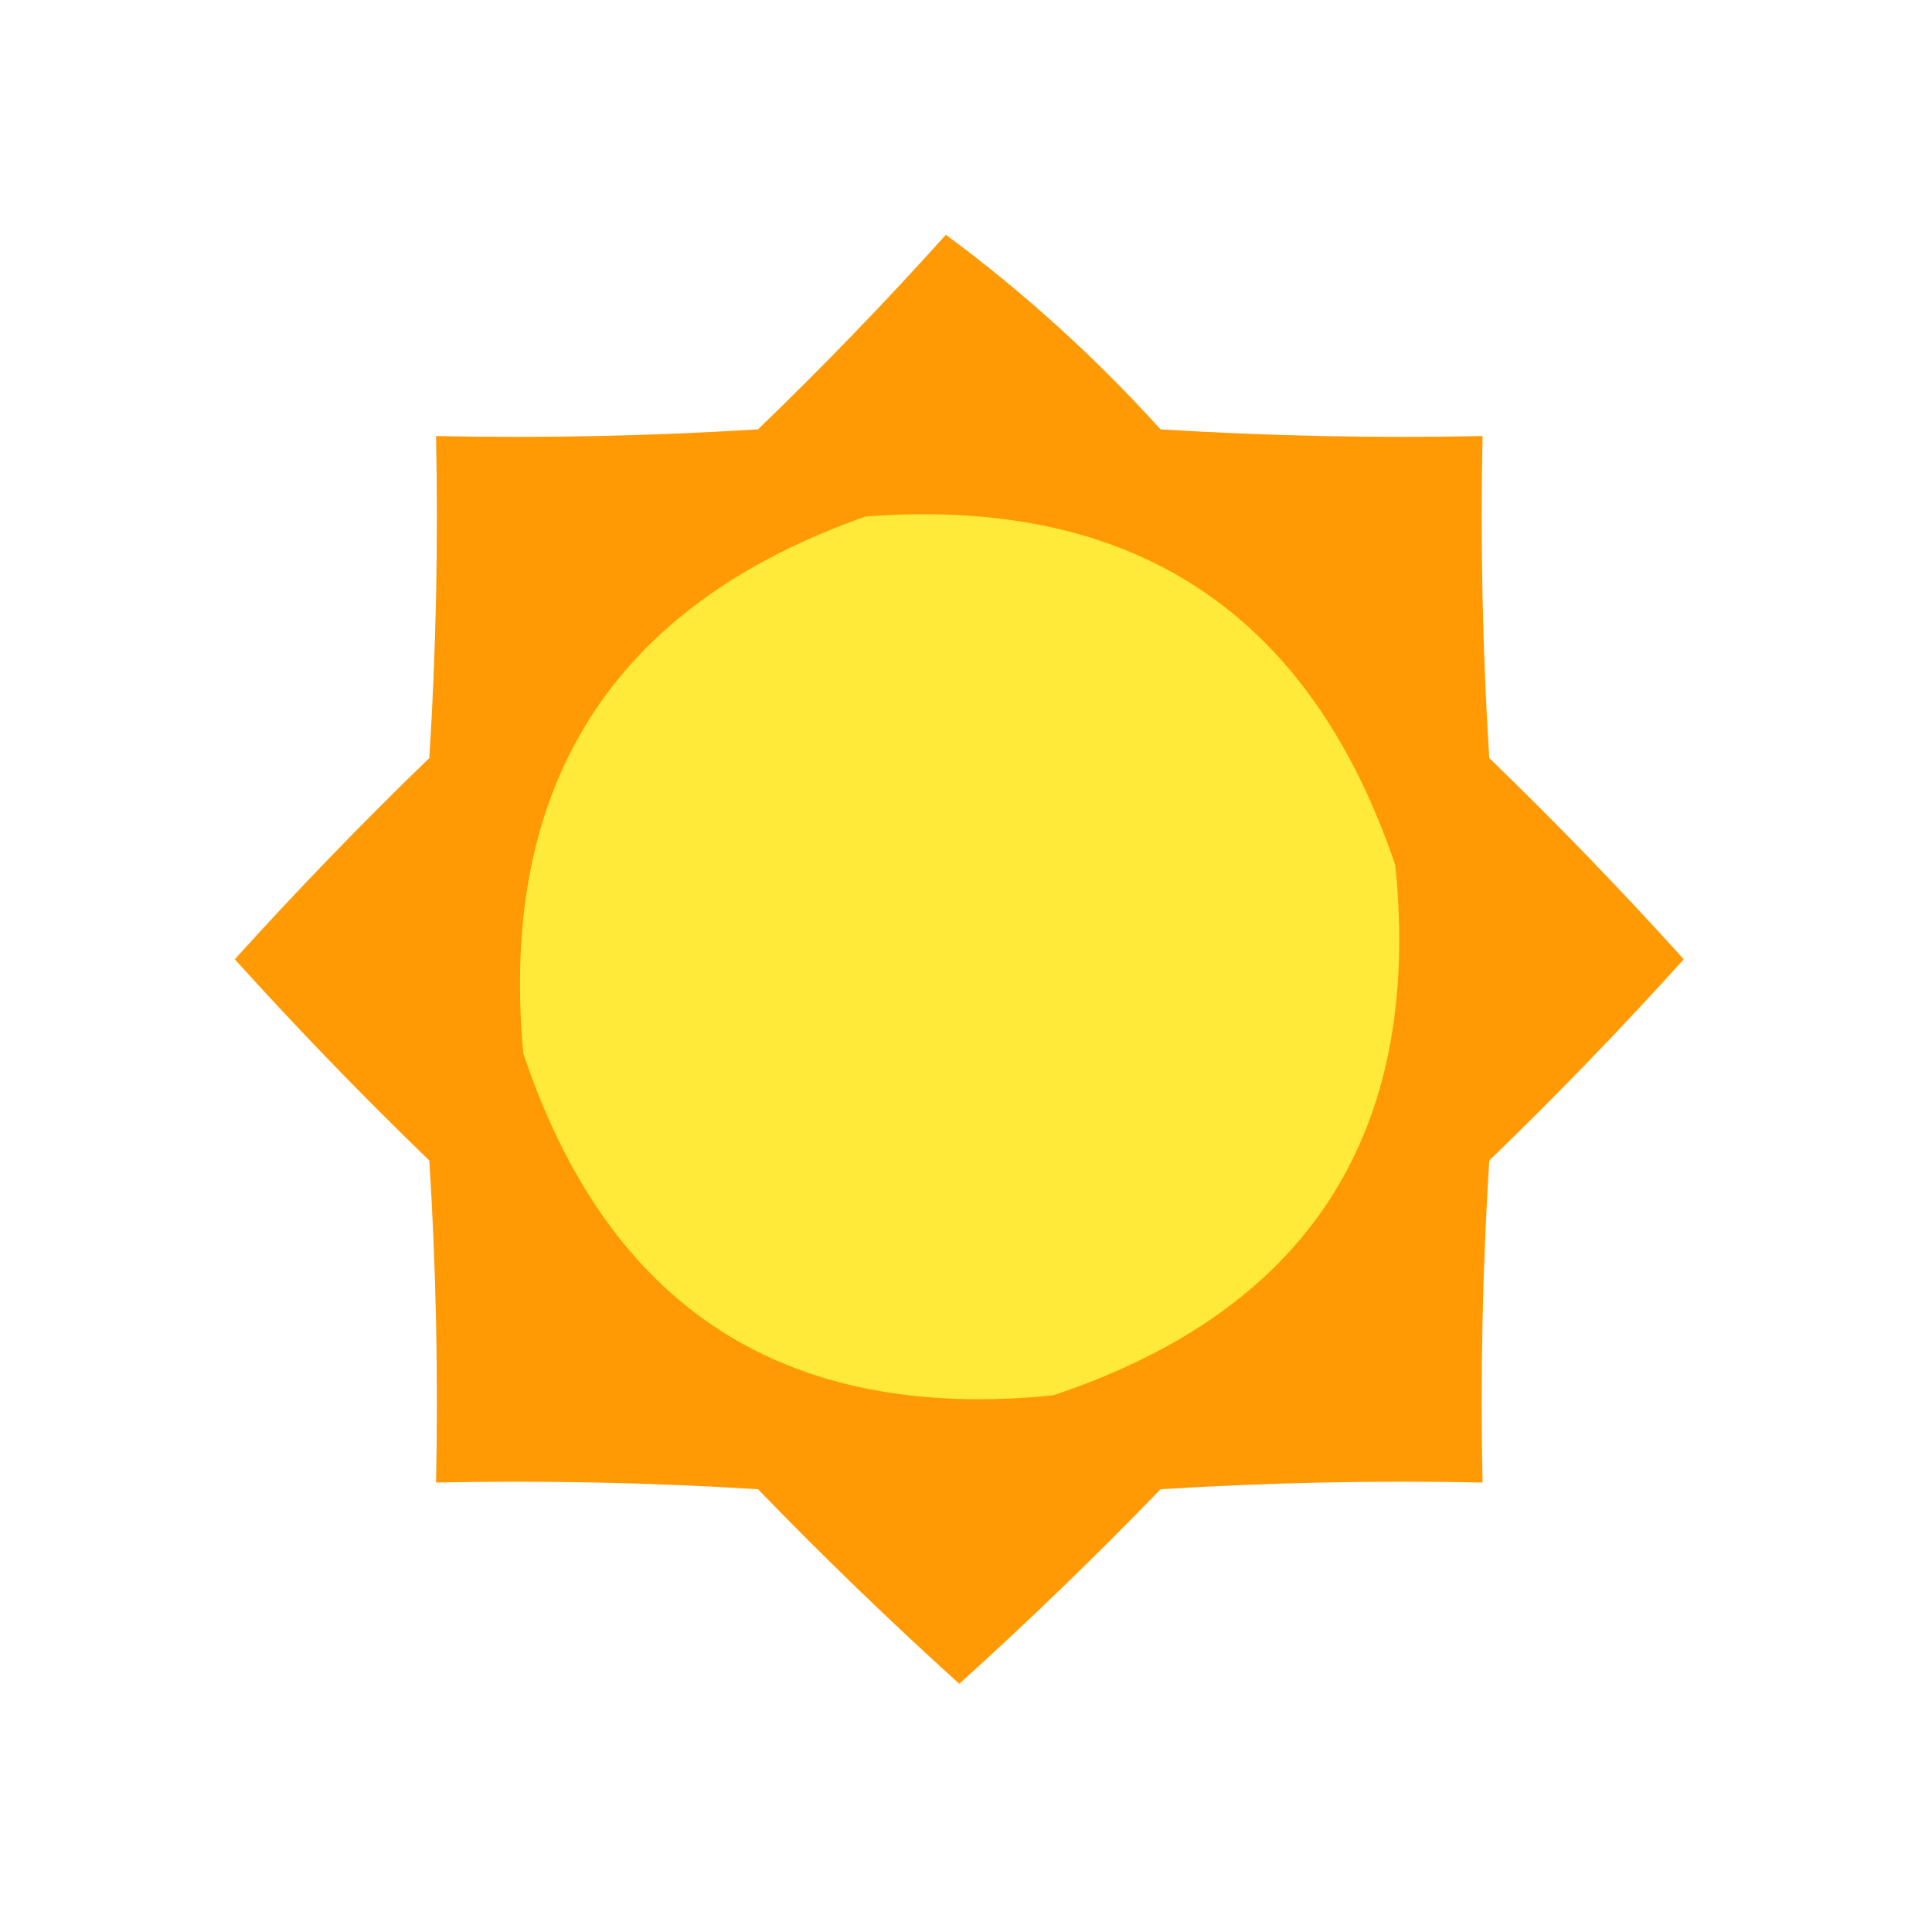 <?xml version="1.0" encoding="UTF-8"?>
<!DOCTYPE svg PUBLIC "-//W3C//DTD SVG 1.1//EN" "http://www.w3.org/Graphics/SVG/1.1/DTD/svg11.dtd">
<svg xmlns="http://www.w3.org/2000/svg" version="1.1" width="144px" height="144px" style="shape-rendering:geometricPrecision; text-rendering:geometricPrecision; image-rendering:optimizeQuality; fill-rule:evenodd; clip-rule:evenodd" xmlns:xlink="http://www.w3.org/1999/xlink">
<g><path style="opacity:0.983" fill="#ff9800" d="M 70.5,17.5 C 76.242,21.735 81.575,26.568 86.5,32C 94.493,32.5 102.493,32.666 110.5,32.5C 110.334,40.507 110.5,48.507 111,56.5C 116.015,61.348 120.848,66.348 125.5,71.5C 120.848,76.652 116.015,81.652 111,86.5C 110.5,94.493 110.334,102.493 110.5,110.5C 102.493,110.334 94.493,110.5 86.5,111C 81.652,116.015 76.652,120.848 71.5,125.5C 66.348,120.848 61.348,116.015 56.5,111C 48.507,110.5 40.507,110.334 32.5,110.5C 32.666,102.493 32.5,94.493 32,86.5C 26.985,81.652 22.151,76.652 17.5,71.5C 22.151,66.348 26.985,61.348 32,56.5C 32.5,48.507 32.666,40.507 32.5,32.5C 40.507,32.666 48.507,32.5 56.5,32C 61.37,27.298 66.037,22.465 70.5,17.5 Z"/></g>
<g><path style="opacity:1" fill="#ffea3a" d="M 64.5,38.5 C 84.457,36.972 97.624,45.639 104,64.5C 106.016,84.479 97.516,97.646 78.5,104C 58.521,106.016 45.354,97.516 39,78.5C 37.169,58.479 45.669,45.145 64.5,38.5 Z"/></g>
</svg>
